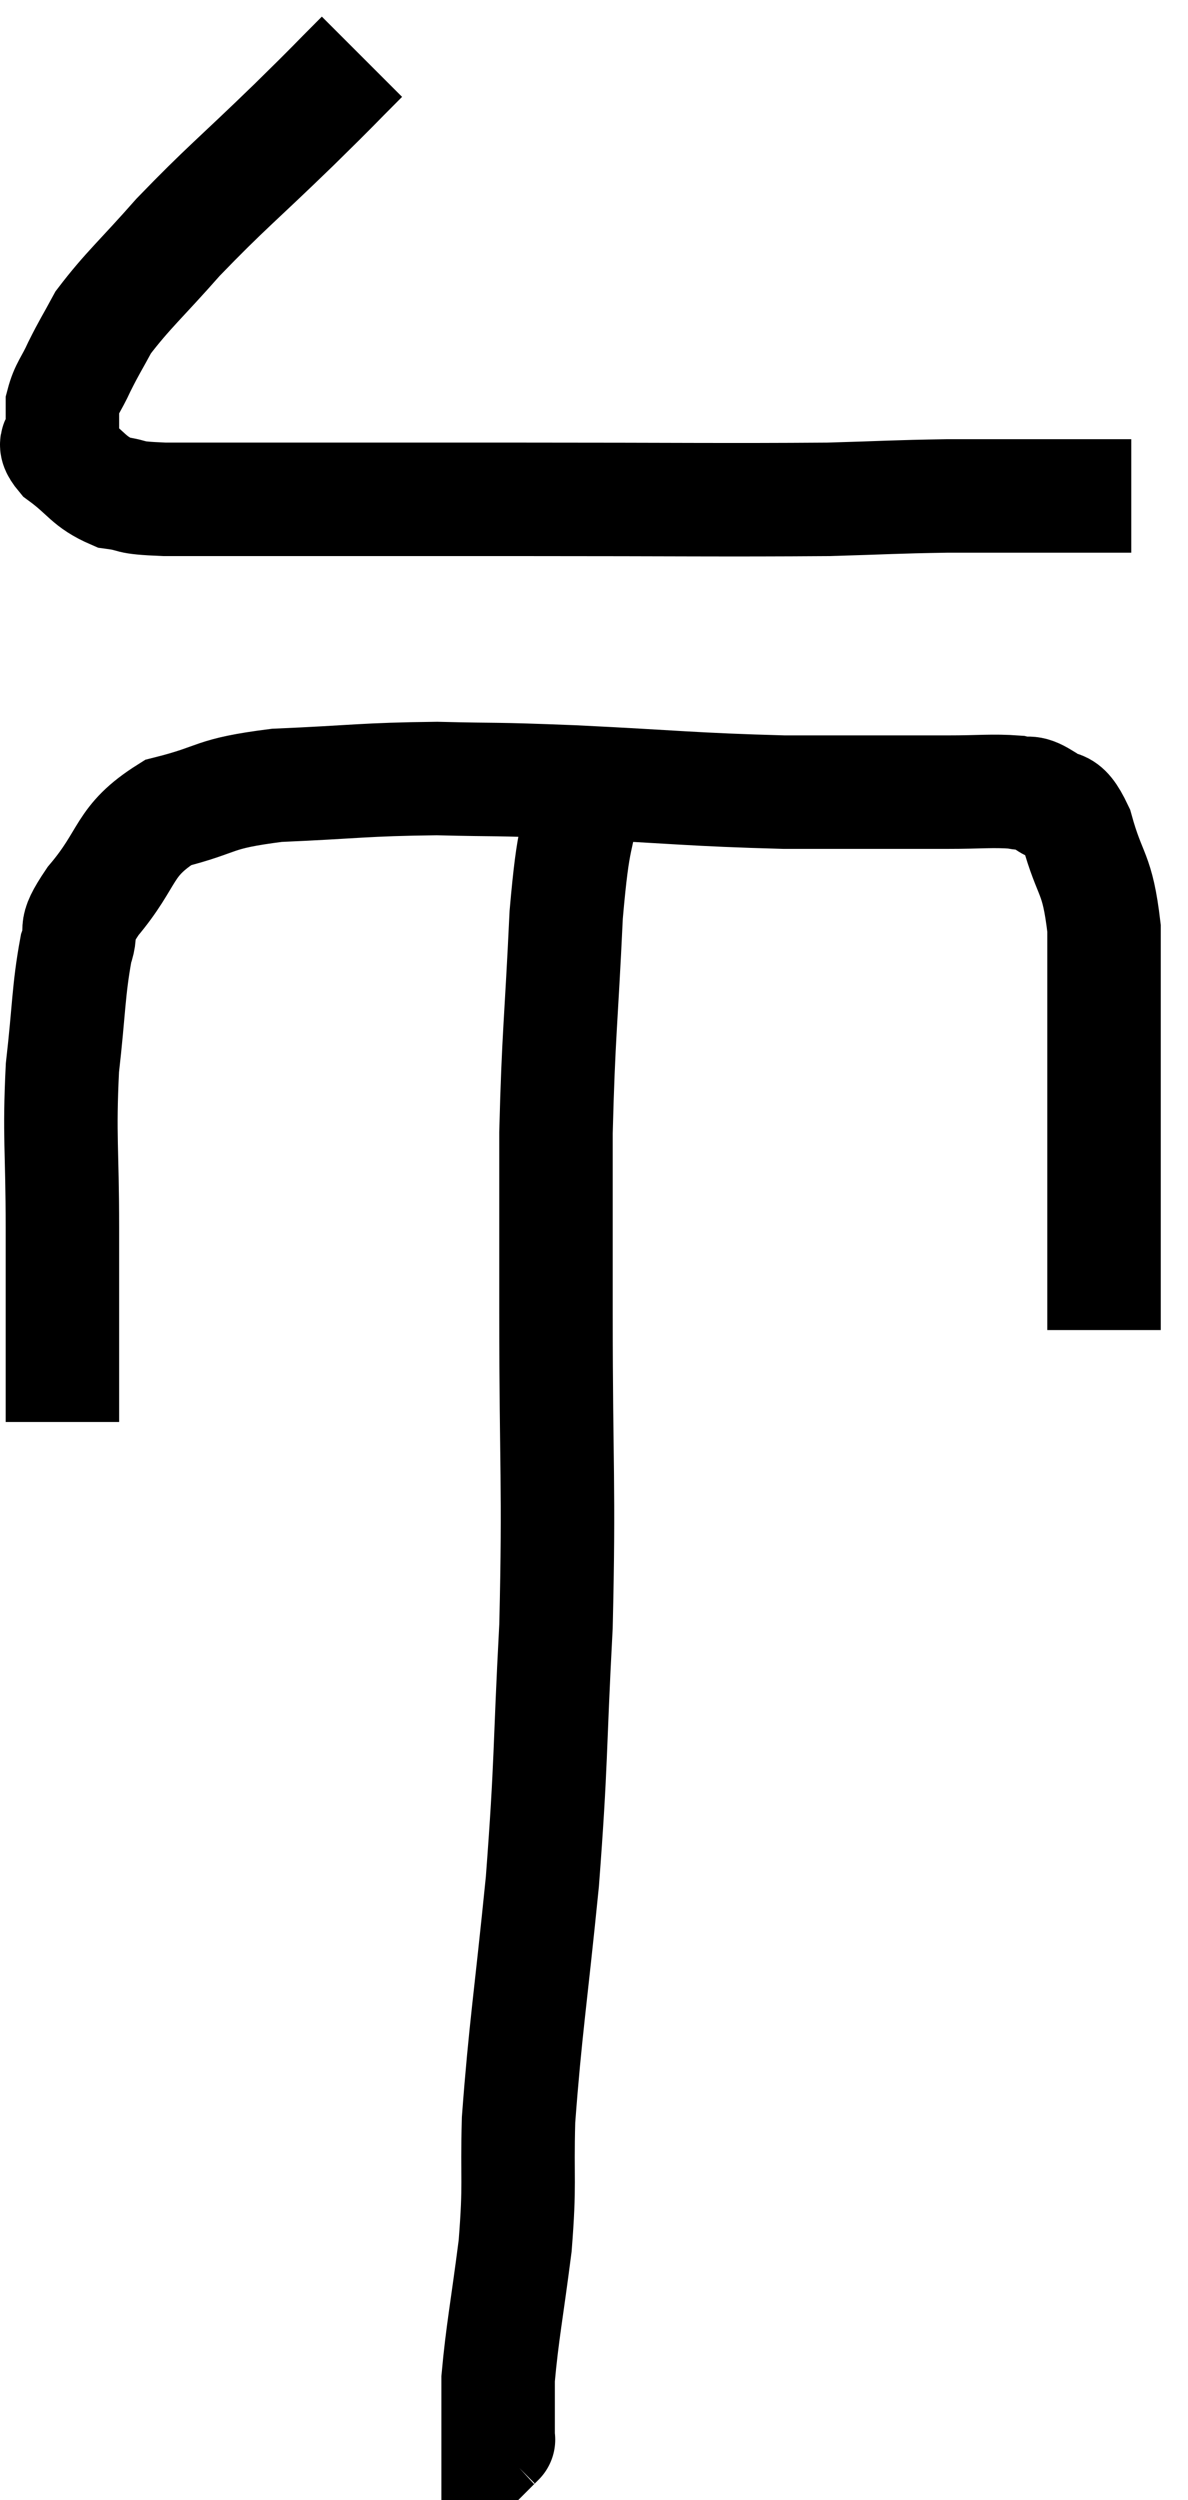<svg xmlns="http://www.w3.org/2000/svg" viewBox="10 2.42 20.94 44.06" width="20.94" height="44.06"><path d="M 16.38 3.42 C 15.78 4.02, 15.99 3.825, 15.18 4.62 C 14.16 5.61, 13.98 5.73, 13.14 6.6 C 12.48 7.35, 12.255 7.53, 11.82 8.1 C 11.61 8.49, 11.58 8.52, 11.4 8.88 C 11.25 9.21, 11.175 9.255, 11.1 9.54 C 11.1 9.78, 11.1 9.795, 11.1 10.02 C 11.1 10.23, 10.875 10.17, 11.1 10.44 C 11.55 10.77, 11.55 10.905, 12 11.1 C 12.45 11.16, 12.165 11.19, 12.9 11.22 C 13.92 11.22, 13.35 11.22, 14.94 11.22 C 17.1 11.22, 16.845 11.22, 19.26 11.22 C 21.93 11.22, 22.74 11.235, 24.6 11.22 C 25.65 11.19, 25.74 11.175, 26.7 11.16 C 27.57 11.16, 27.735 11.16, 28.44 11.16 C 28.98 11.16, 29.145 11.16, 29.52 11.16 L 29.94 11.16" fill="none" stroke="black" stroke-width="2"></path><path d="M 11.1 27.48 C 11.1 25.77, 11.1 25.62, 11.1 24.06 C 11.1 22.65, 11.04 22.47, 11.1 21.24 C 11.22 20.19, 11.205 19.875, 11.34 19.14 C 11.49 18.72, 11.235 18.9, 11.64 18.3 C 12.3 17.52, 12.15 17.25, 12.96 16.74 C 13.92 16.5, 13.695 16.41, 14.88 16.26 C 16.29 16.2, 16.395 16.155, 17.7 16.14 C 18.9 16.17, 18.57 16.14, 20.1 16.2 C 21.96 16.29, 22.17 16.335, 23.82 16.38 C 25.26 16.38, 25.68 16.38, 26.7 16.38 C 27.3 16.38, 27.48 16.35, 27.9 16.38 C 28.14 16.44, 28.11 16.335, 28.38 16.5 C 28.68 16.77, 28.71 16.47, 28.98 17.04 C 29.22 17.91, 29.34 17.76, 29.46 18.78 C 29.46 19.95, 29.46 20.01, 29.46 21.12 C 29.46 22.17, 29.46 22.08, 29.46 23.22 C 29.46 24.45, 29.46 25.02, 29.46 25.68 C 29.46 25.77, 29.46 25.815, 29.46 25.86 L 29.46 25.86" fill="none" stroke="black" stroke-width="2"></path><path d="M 20.34 16.2 C 20.16 17.37, 20.115 16.995, 19.98 18.54 C 19.89 20.46, 19.845 20.625, 19.8 22.38 C 19.8 23.97, 19.8 23.385, 19.8 25.56 C 19.8 28.32, 19.86 28.575, 19.8 31.08 C 19.68 33.33, 19.725 33.405, 19.56 35.58 C 19.35 37.68, 19.26 38.175, 19.14 39.78 C 19.11 40.89, 19.17 40.86, 19.08 42 C 18.93 43.17, 18.855 43.515, 18.78 44.34 C 18.78 44.82, 18.78 45.03, 18.78 45.3 C 18.78 45.36, 18.78 45.39, 18.78 45.42 C 18.78 45.42, 18.795 45.405, 18.78 45.42 L 18.72 45.48" fill="none" stroke="black" stroke-width="2"></path></svg>
